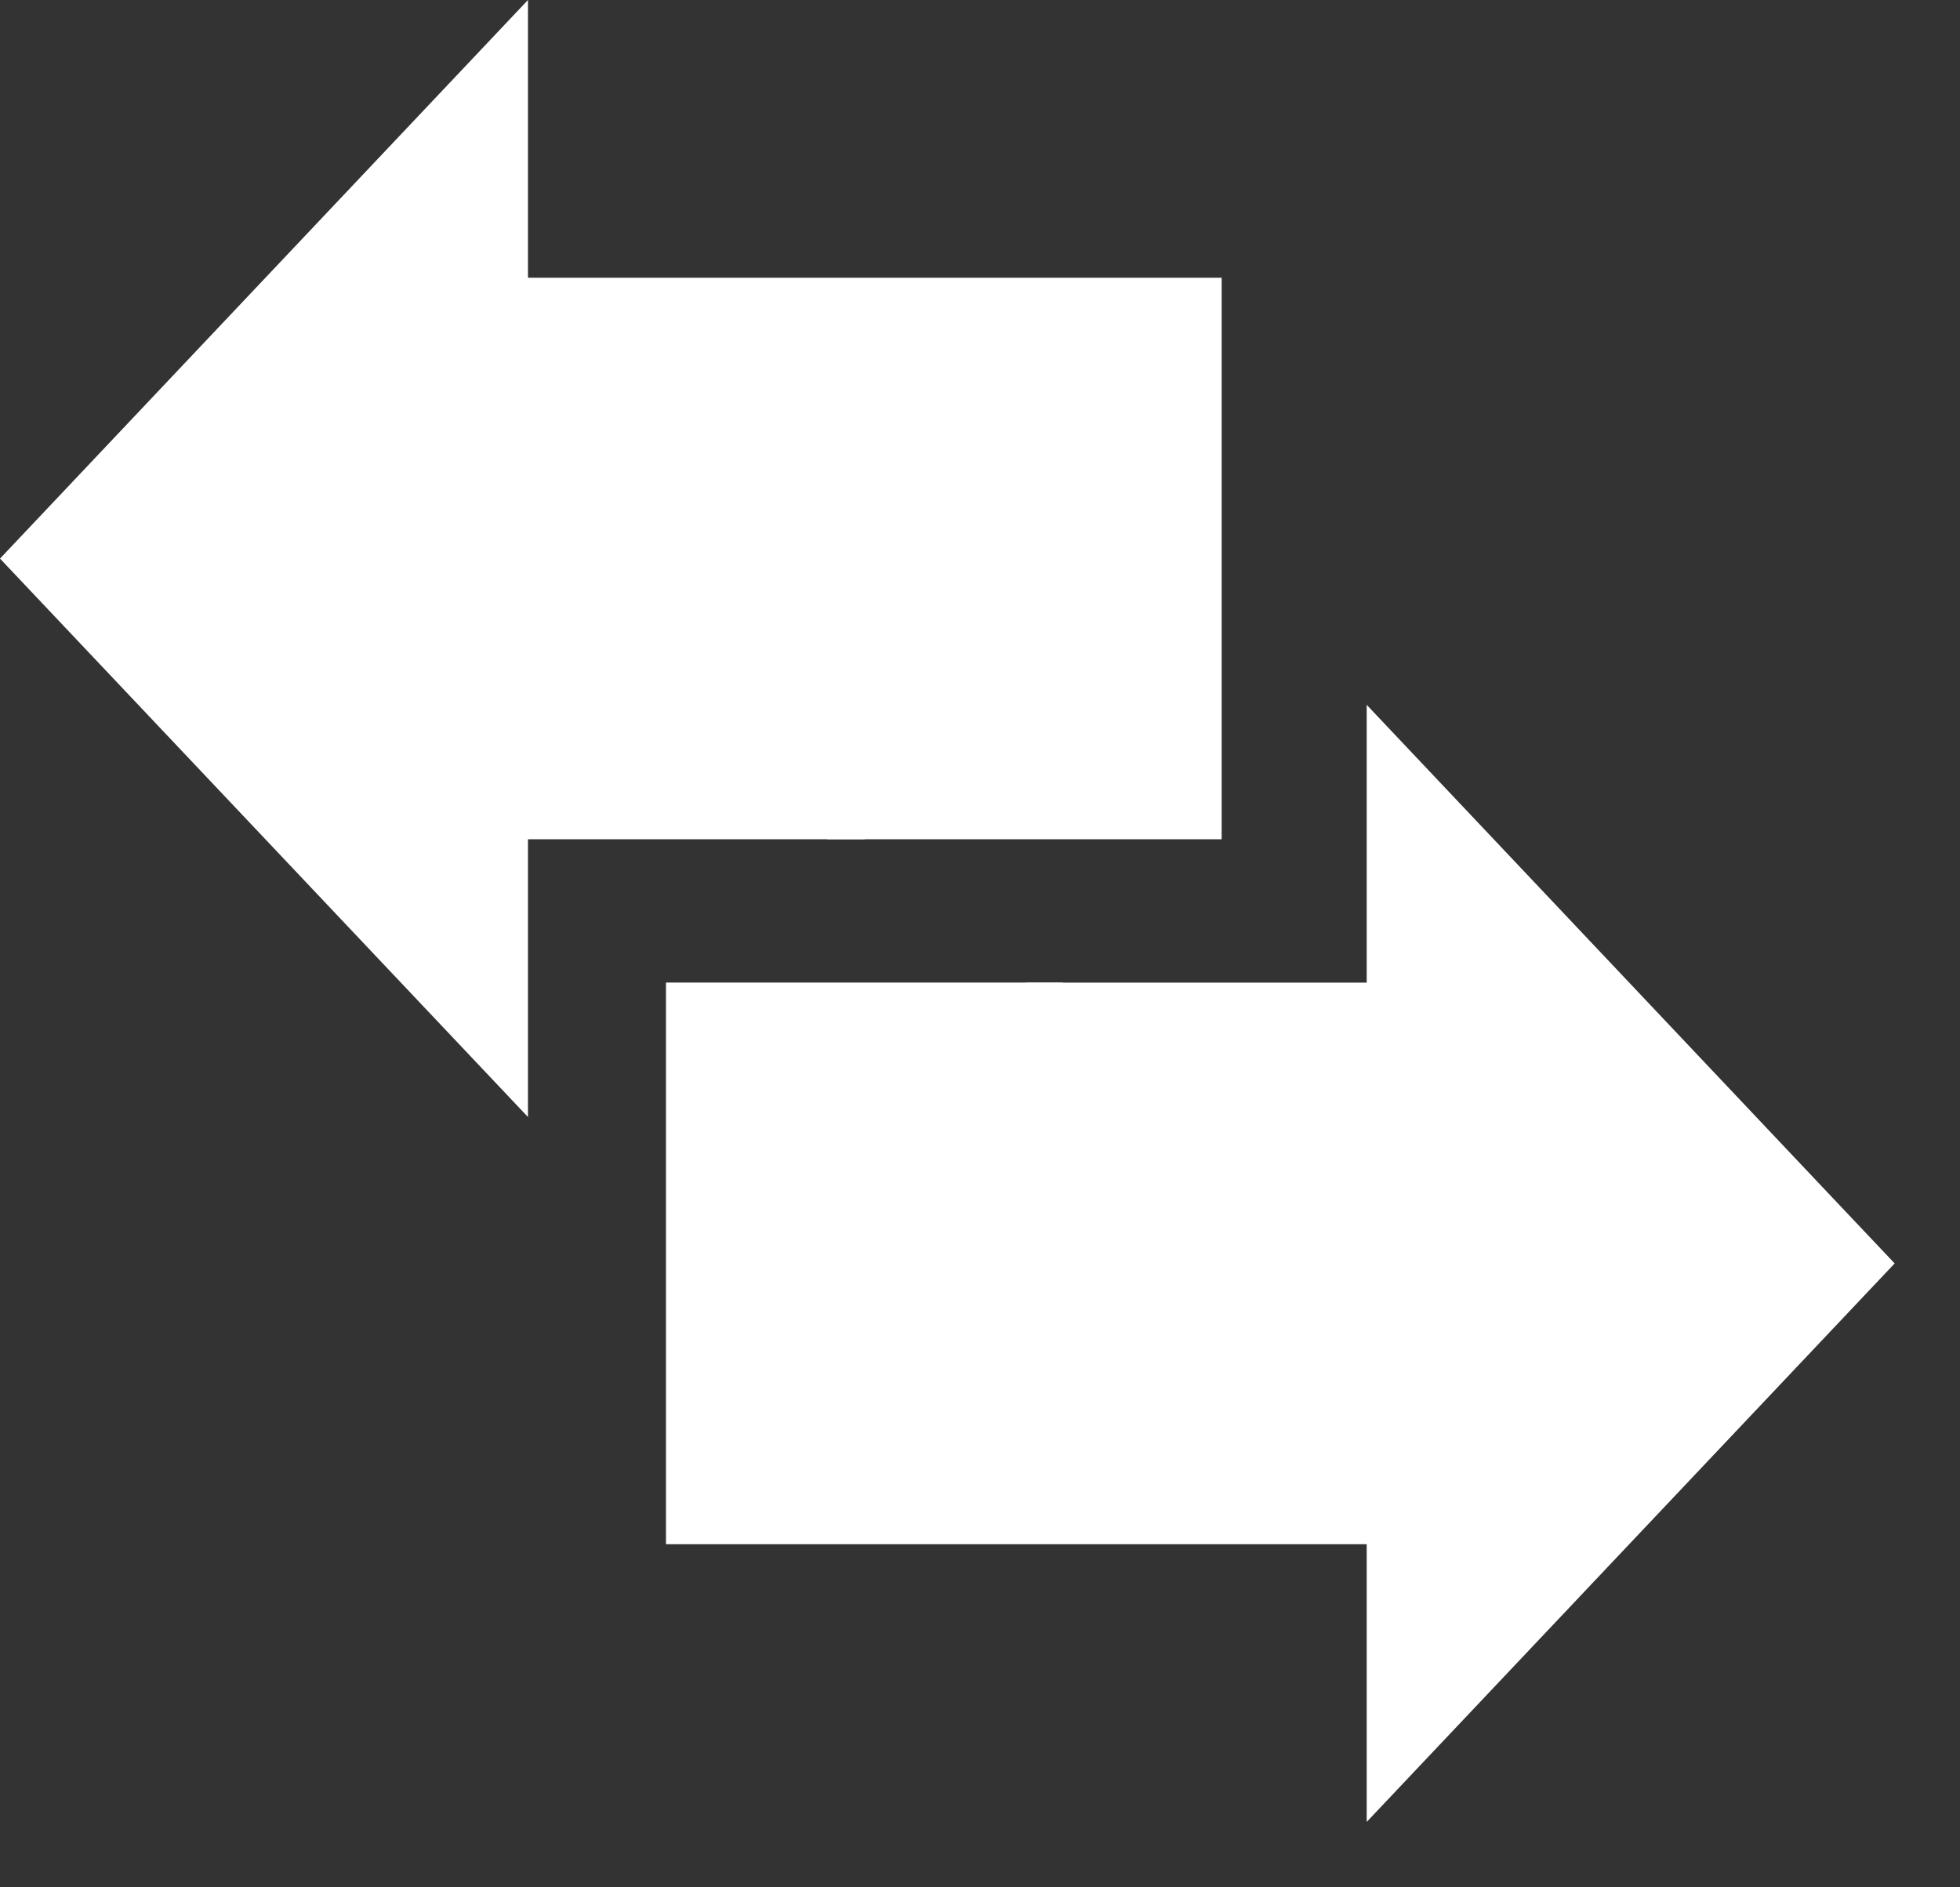 <svg xmlns="http://www.w3.org/2000/svg" width="27" height="26" viewBox="0 0 27 26">
    <rect x="0" y="0" width="27" height="26" fill="#333333" stroke="none"/>
    <g fill="#FFF" fill-rule="evenodd">
        <path d="M11.4 11.562h5.429V3.826H6.273z"/>
        <path d="M18.827 13.537h-4.7l1.664 2.742 3.036 4.994v3.826l7.273-7.694-1.069-1.13-6.204-6.565z"/>
        <path d="M16.477 16.279l-1.838-2.743H9.174v7.737h10.654z"/>
        <path d="M7.273 0L0 7.695l7.273 7.693v-3.826h4.64l-4.64-7.736z"/>
    </g>
</svg>
